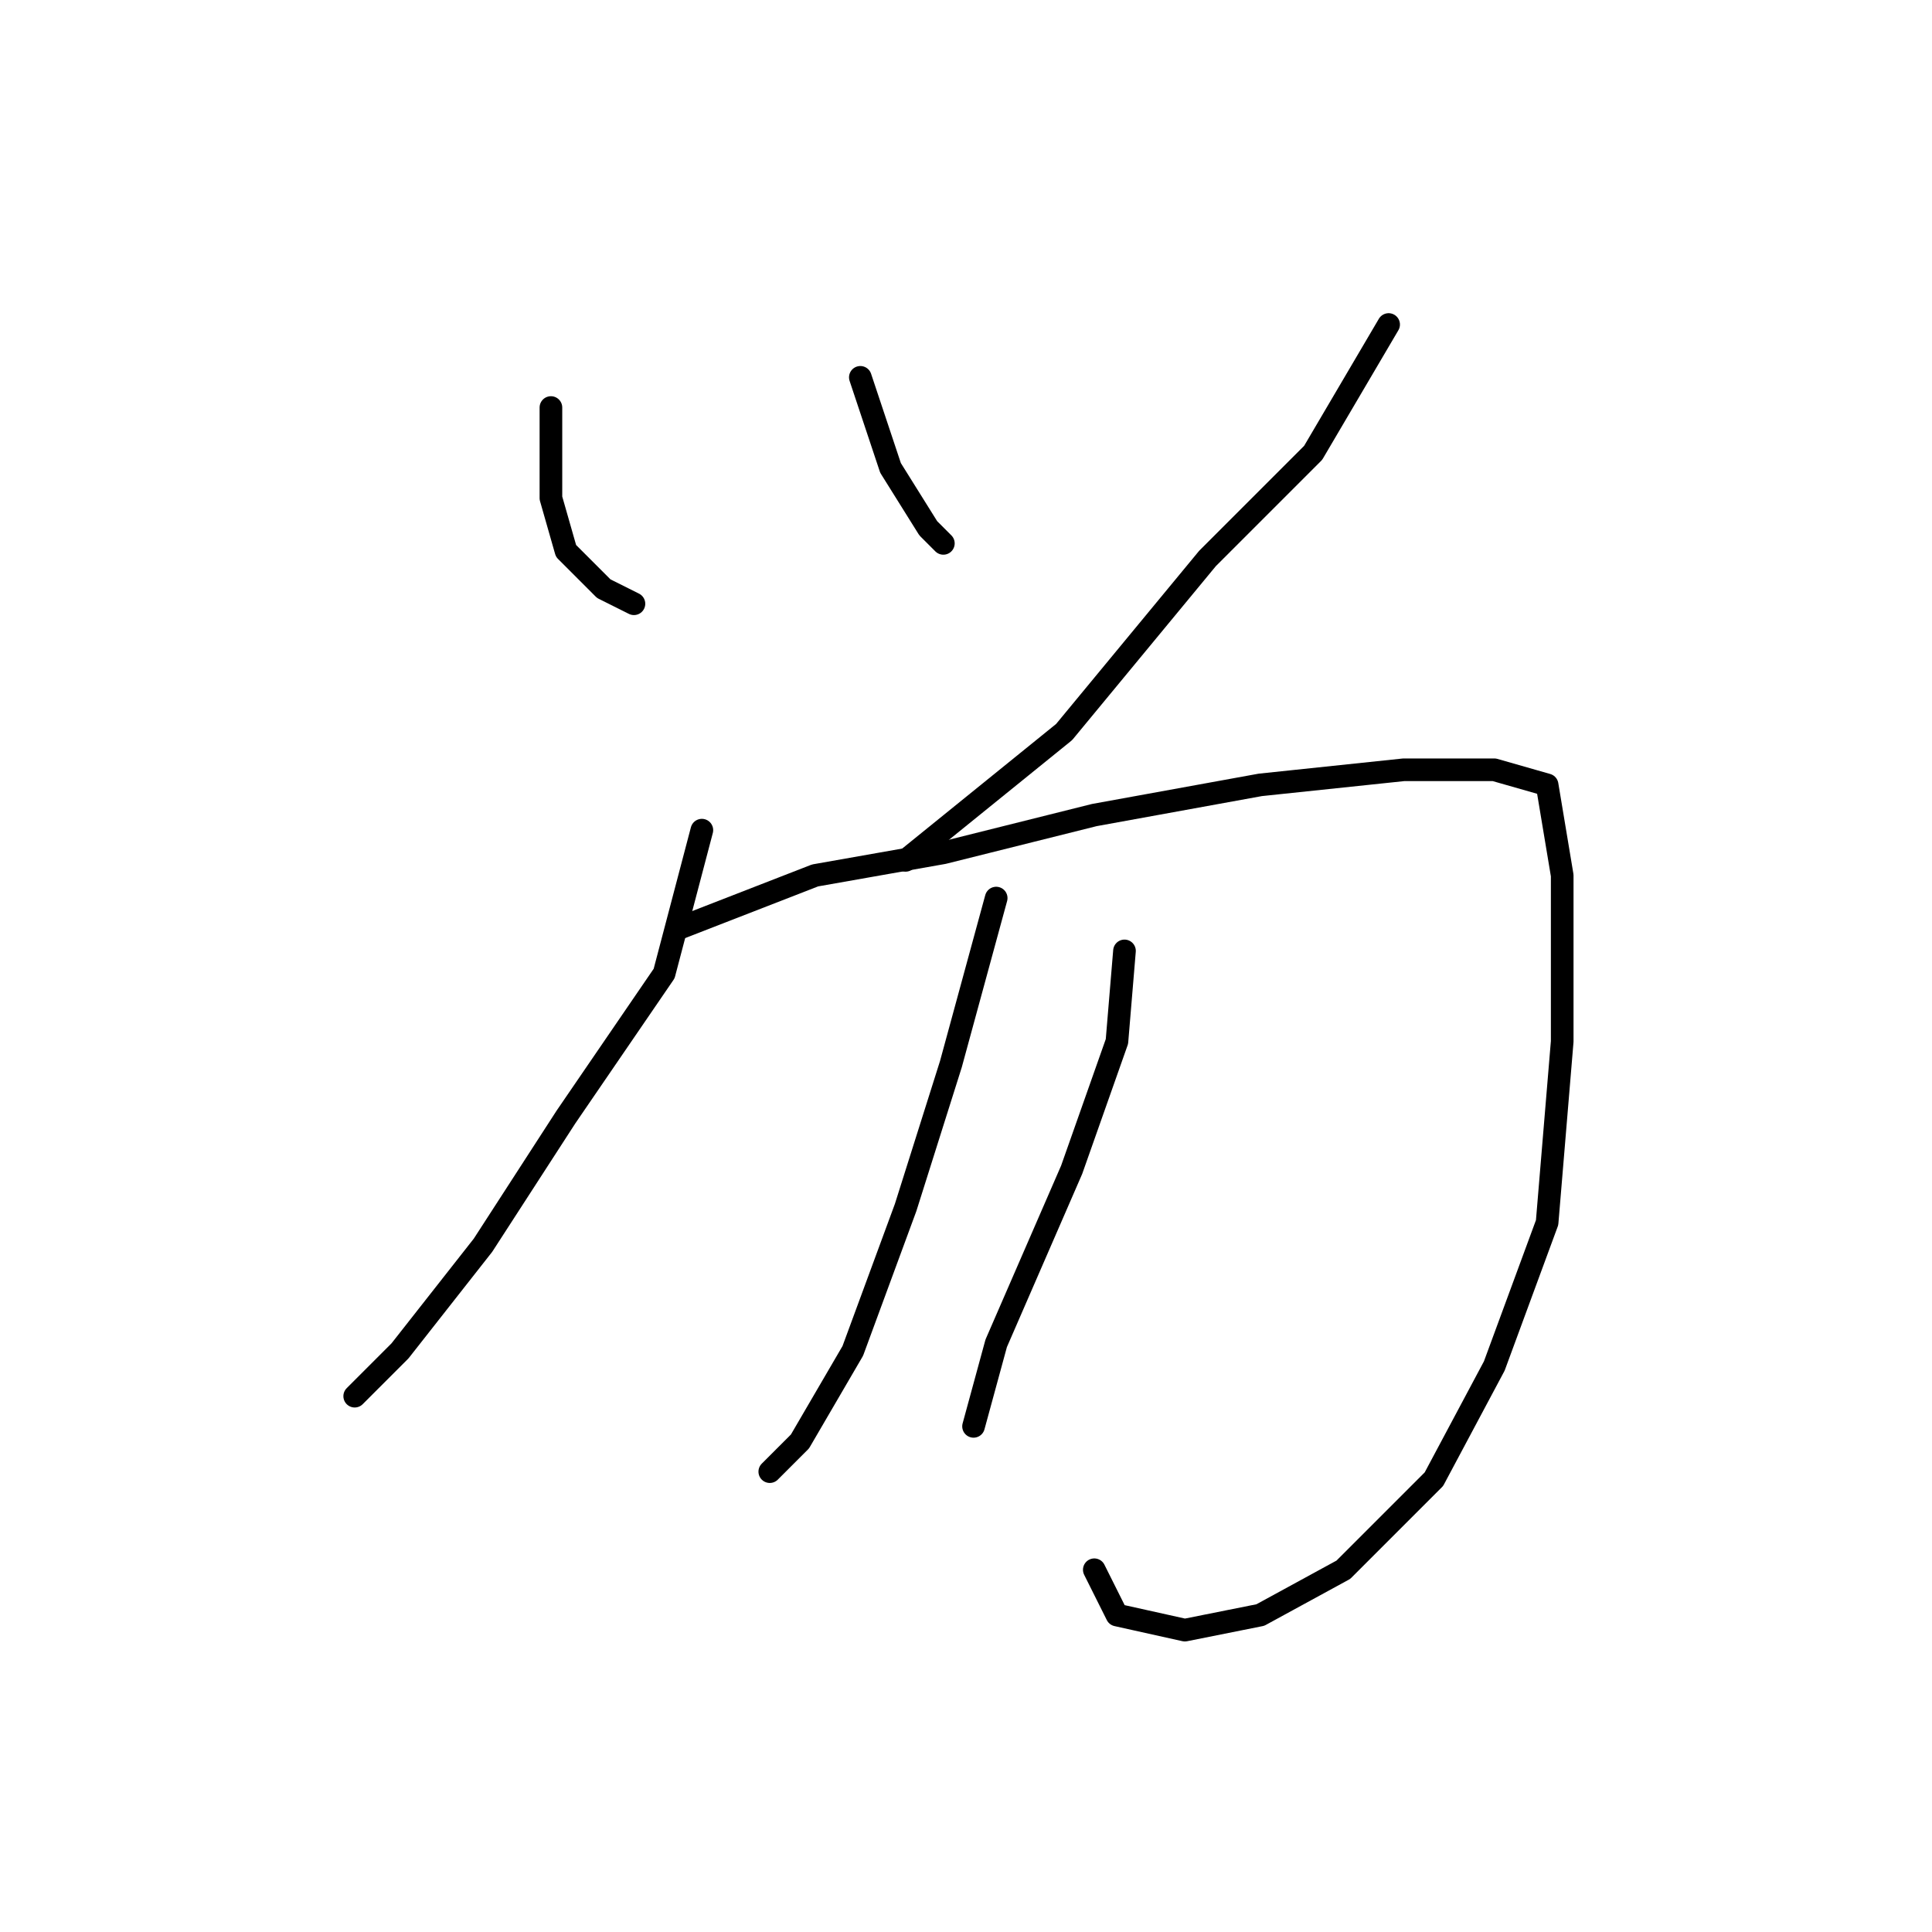 <?xml version="1.0" standalone="no"?>
    <svg width="256" height="256" xmlns="http://www.w3.org/2000/svg" version="1.1">
    <polyline stroke="black" stroke-width="3" stroke-linecap="round" fill="transparent" stroke-linejoin="round" points="73 54 73 66 75 73 80 78 84 80 84 80 " />
        <polyline stroke="black" stroke-width="3" stroke-linecap="round" fill="transparent" stroke-linejoin="round" points="114 50 118 62 123 70 125 72 125 72 " />
        <polyline stroke="black" stroke-width="3" stroke-linecap="round" fill="transparent" stroke-linejoin="round" points="184 43 174 60 160 74 141 97 120 114 120 114 " />
        <polyline stroke="black" stroke-width="3" stroke-linecap="round" fill="transparent" stroke-linejoin="round" points="93 110 88 129 75 148 64 165 53 179 47 185 47 185 " />
        <polyline stroke="black" stroke-width="3" stroke-linecap="round" fill="transparent" stroke-linejoin="round" points="90 123 108 116 125 113 145 108 167 104 186 102 198 102 205 104 207 116 207 138 205 162 198 181 190 196 178 208 167 214 157 216 148 214 145 208 145 208 " />
        <polyline stroke="black" stroke-width="3" stroke-linecap="round" fill="transparent" stroke-linejoin="round" points="132 119 126 141 120 160 113 179 106 191 102 195 102 195 " />
        <polyline stroke="black" stroke-width="3" stroke-linecap="round" fill="transparent" stroke-linejoin="round" points="149 126 148 138 142 155 132 178 129 189 129 189 " />
        </svg>